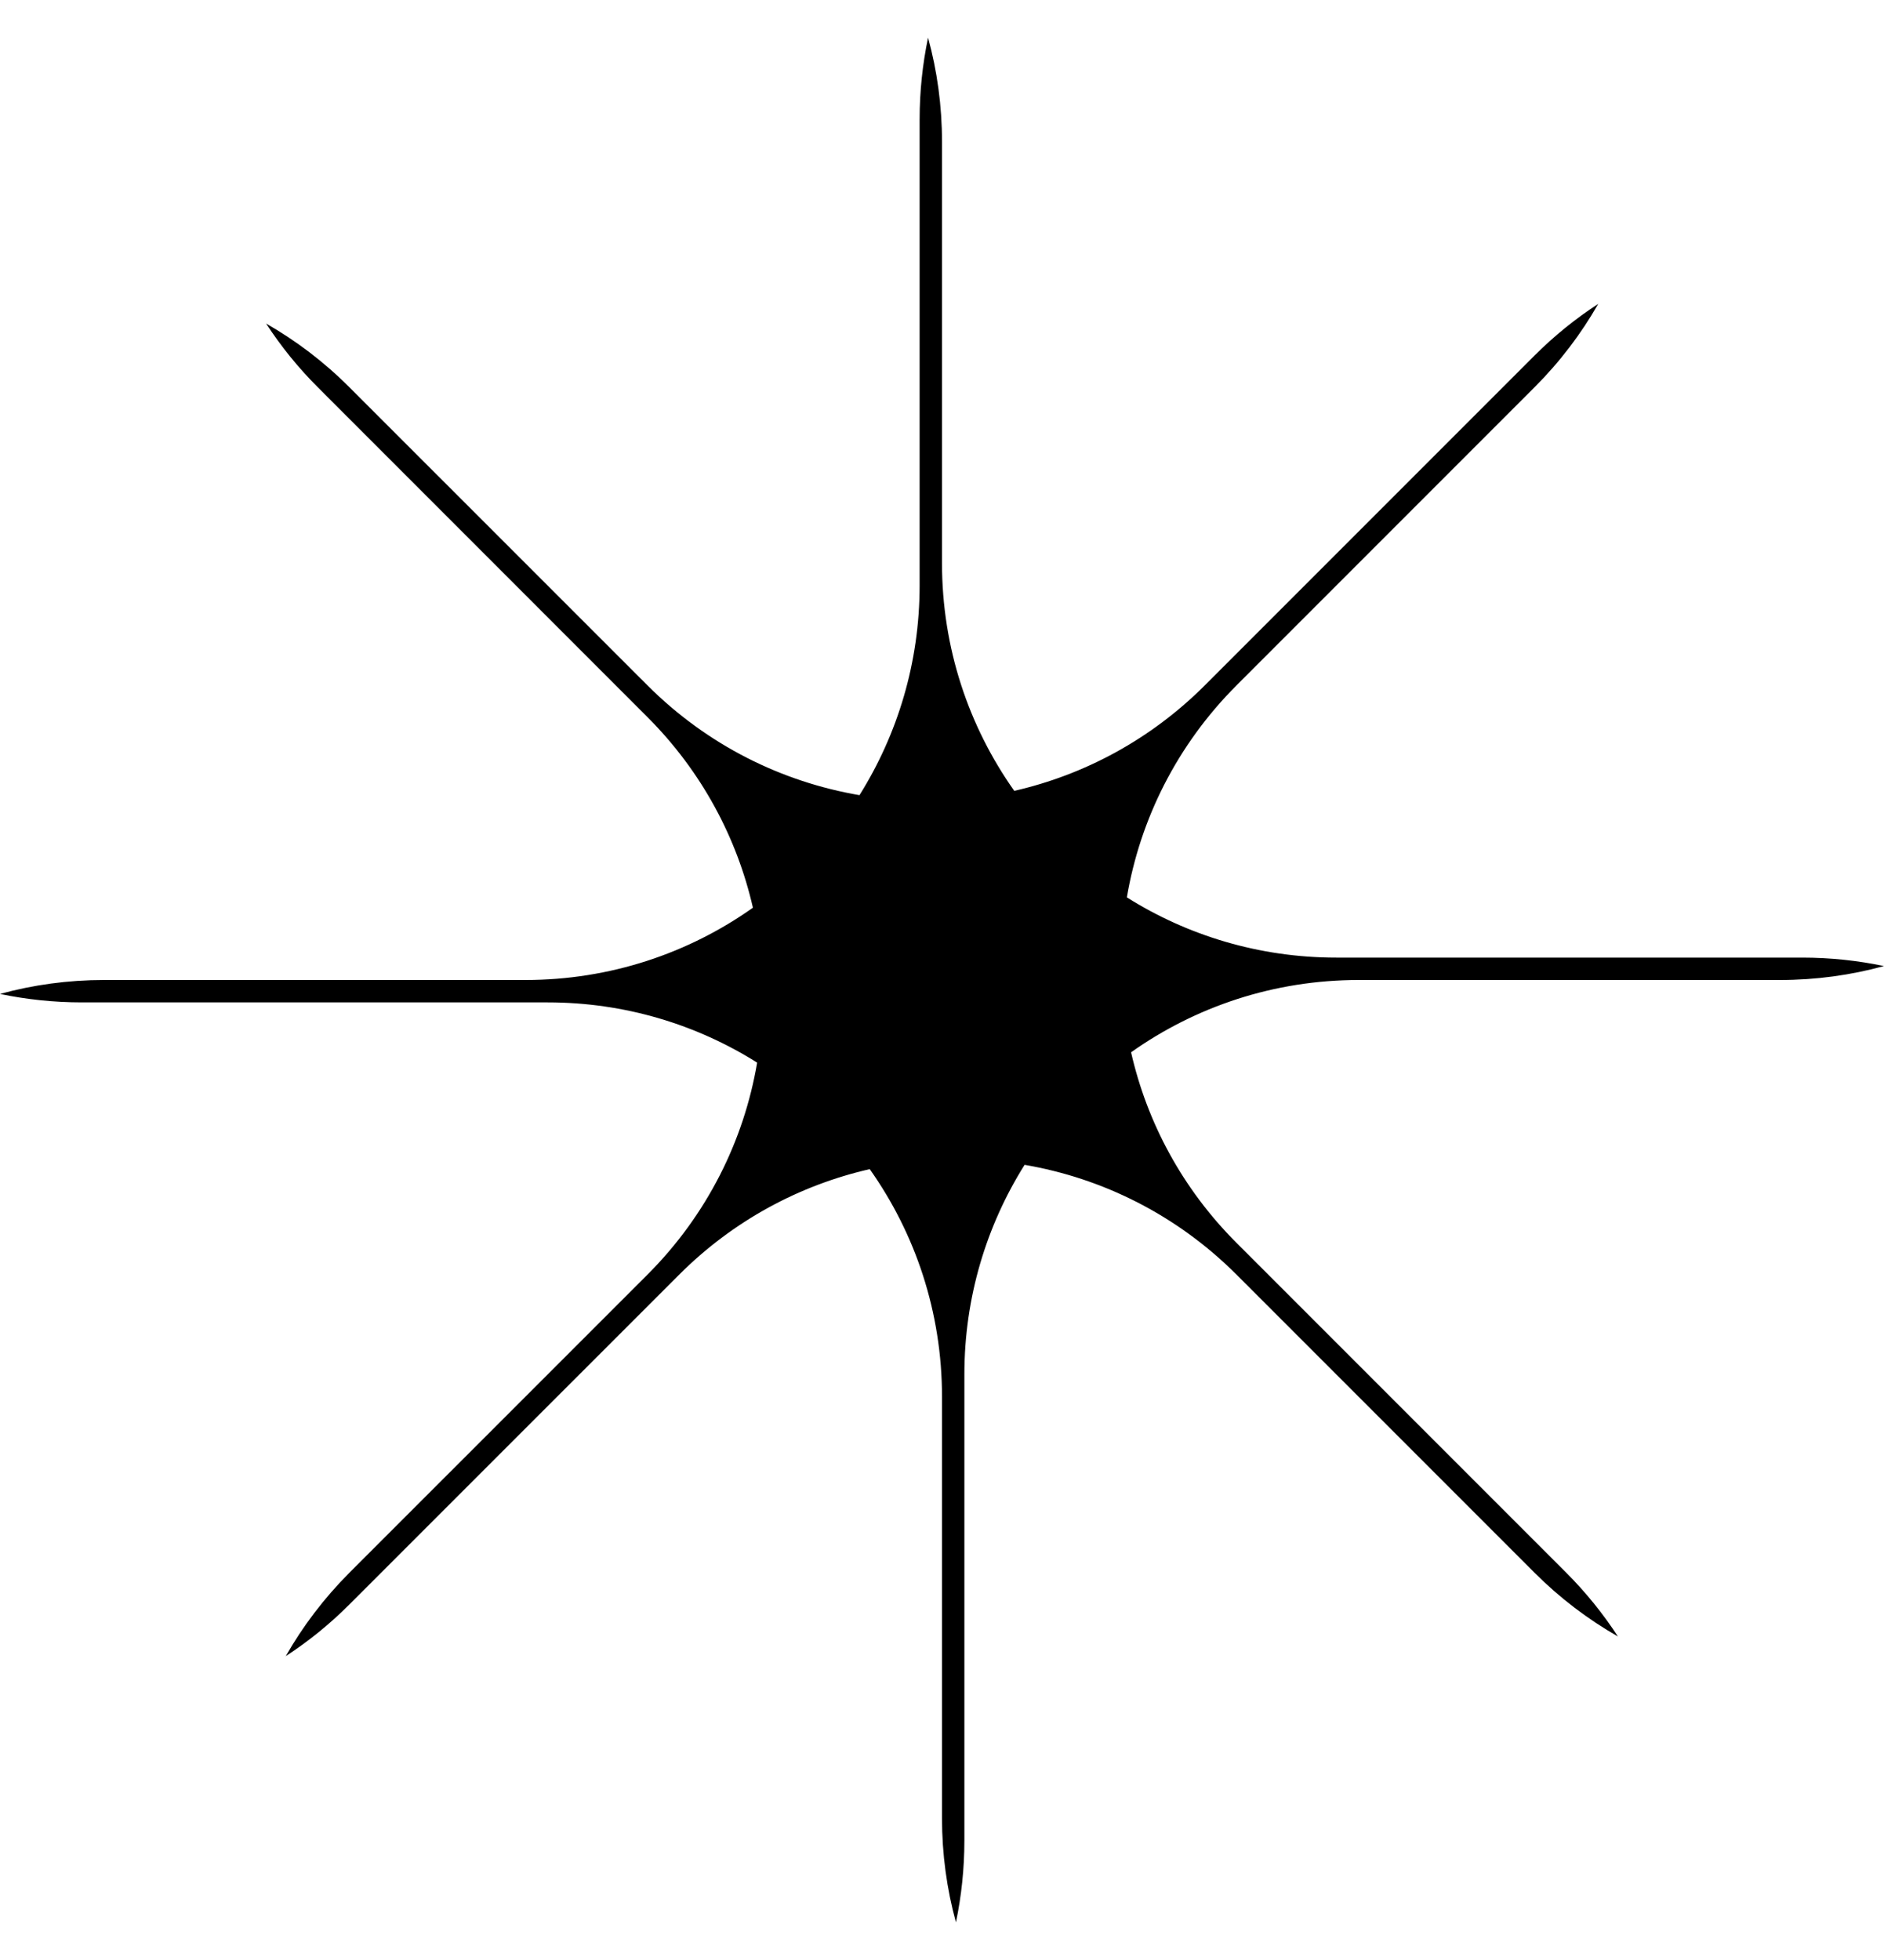 <svg width="25" height="26" viewBox="0 0 25 26" fill="none" xmlns="http://www.w3.org/2000/svg">
<path fill-rule="evenodd" clip-rule="evenodd" d="M23.617 13C24.096 13 24.56 12.936 25 12.815C24.65 12.742 24.287 12.703 23.915 12.703H17.732C16.711 12.703 15.758 12.41 14.953 11.904C15.128 10.874 15.614 9.886 16.41 9.09L20.361 5.139C20.7 4.8 20.982 4.427 21.208 4.031C20.908 4.226 20.624 4.455 20.361 4.718L15.989 9.09C15.267 9.812 14.386 10.279 13.459 10.491C12.855 9.638 12.5 8.596 12.5 7.471V1.882C12.5 1.404 12.436 0.94 12.315 0.5C12.242 0.85 12.203 1.213 12.203 1.585V7.768C12.203 8.789 11.91 9.742 11.405 10.548C10.374 10.372 9.386 9.886 8.59 9.09L4.638 5.139C4.3 4.8 3.927 4.518 3.531 4.292C3.726 4.591 3.955 4.876 4.219 5.139L8.59 9.511C9.312 10.233 9.779 11.114 9.991 12.041C9.138 12.645 8.096 13 6.971 13H1.383C0.904 13 0.44 13.064 0 13.185C0.35 13.258 0.713 13.297 1.085 13.297H7.268C8.29 13.297 9.242 13.59 10.047 14.096C9.872 15.126 9.386 16.114 8.59 16.91L4.638 20.861C4.3 21.2 4.018 21.573 3.792 21.969C4.092 21.774 4.376 21.545 4.638 21.282L9.011 16.91C9.733 16.188 10.614 15.721 11.541 15.509C12.145 16.362 12.5 17.404 12.5 18.529V24.118C12.5 24.596 12.564 25.06 12.685 25.5C12.758 25.15 12.797 24.787 12.797 24.415V18.232C12.797 17.21 13.09 16.258 13.596 15.452C14.626 15.628 15.614 16.114 16.41 16.91L20.361 20.861C20.7 21.2 21.073 21.482 21.469 21.708C21.274 21.409 21.045 21.124 20.782 20.861L16.41 16.489C15.687 15.767 15.22 14.886 15.009 13.959C15.862 13.355 16.904 13 18.029 13H23.617Z" fill="currentColor"/>
</svg>
